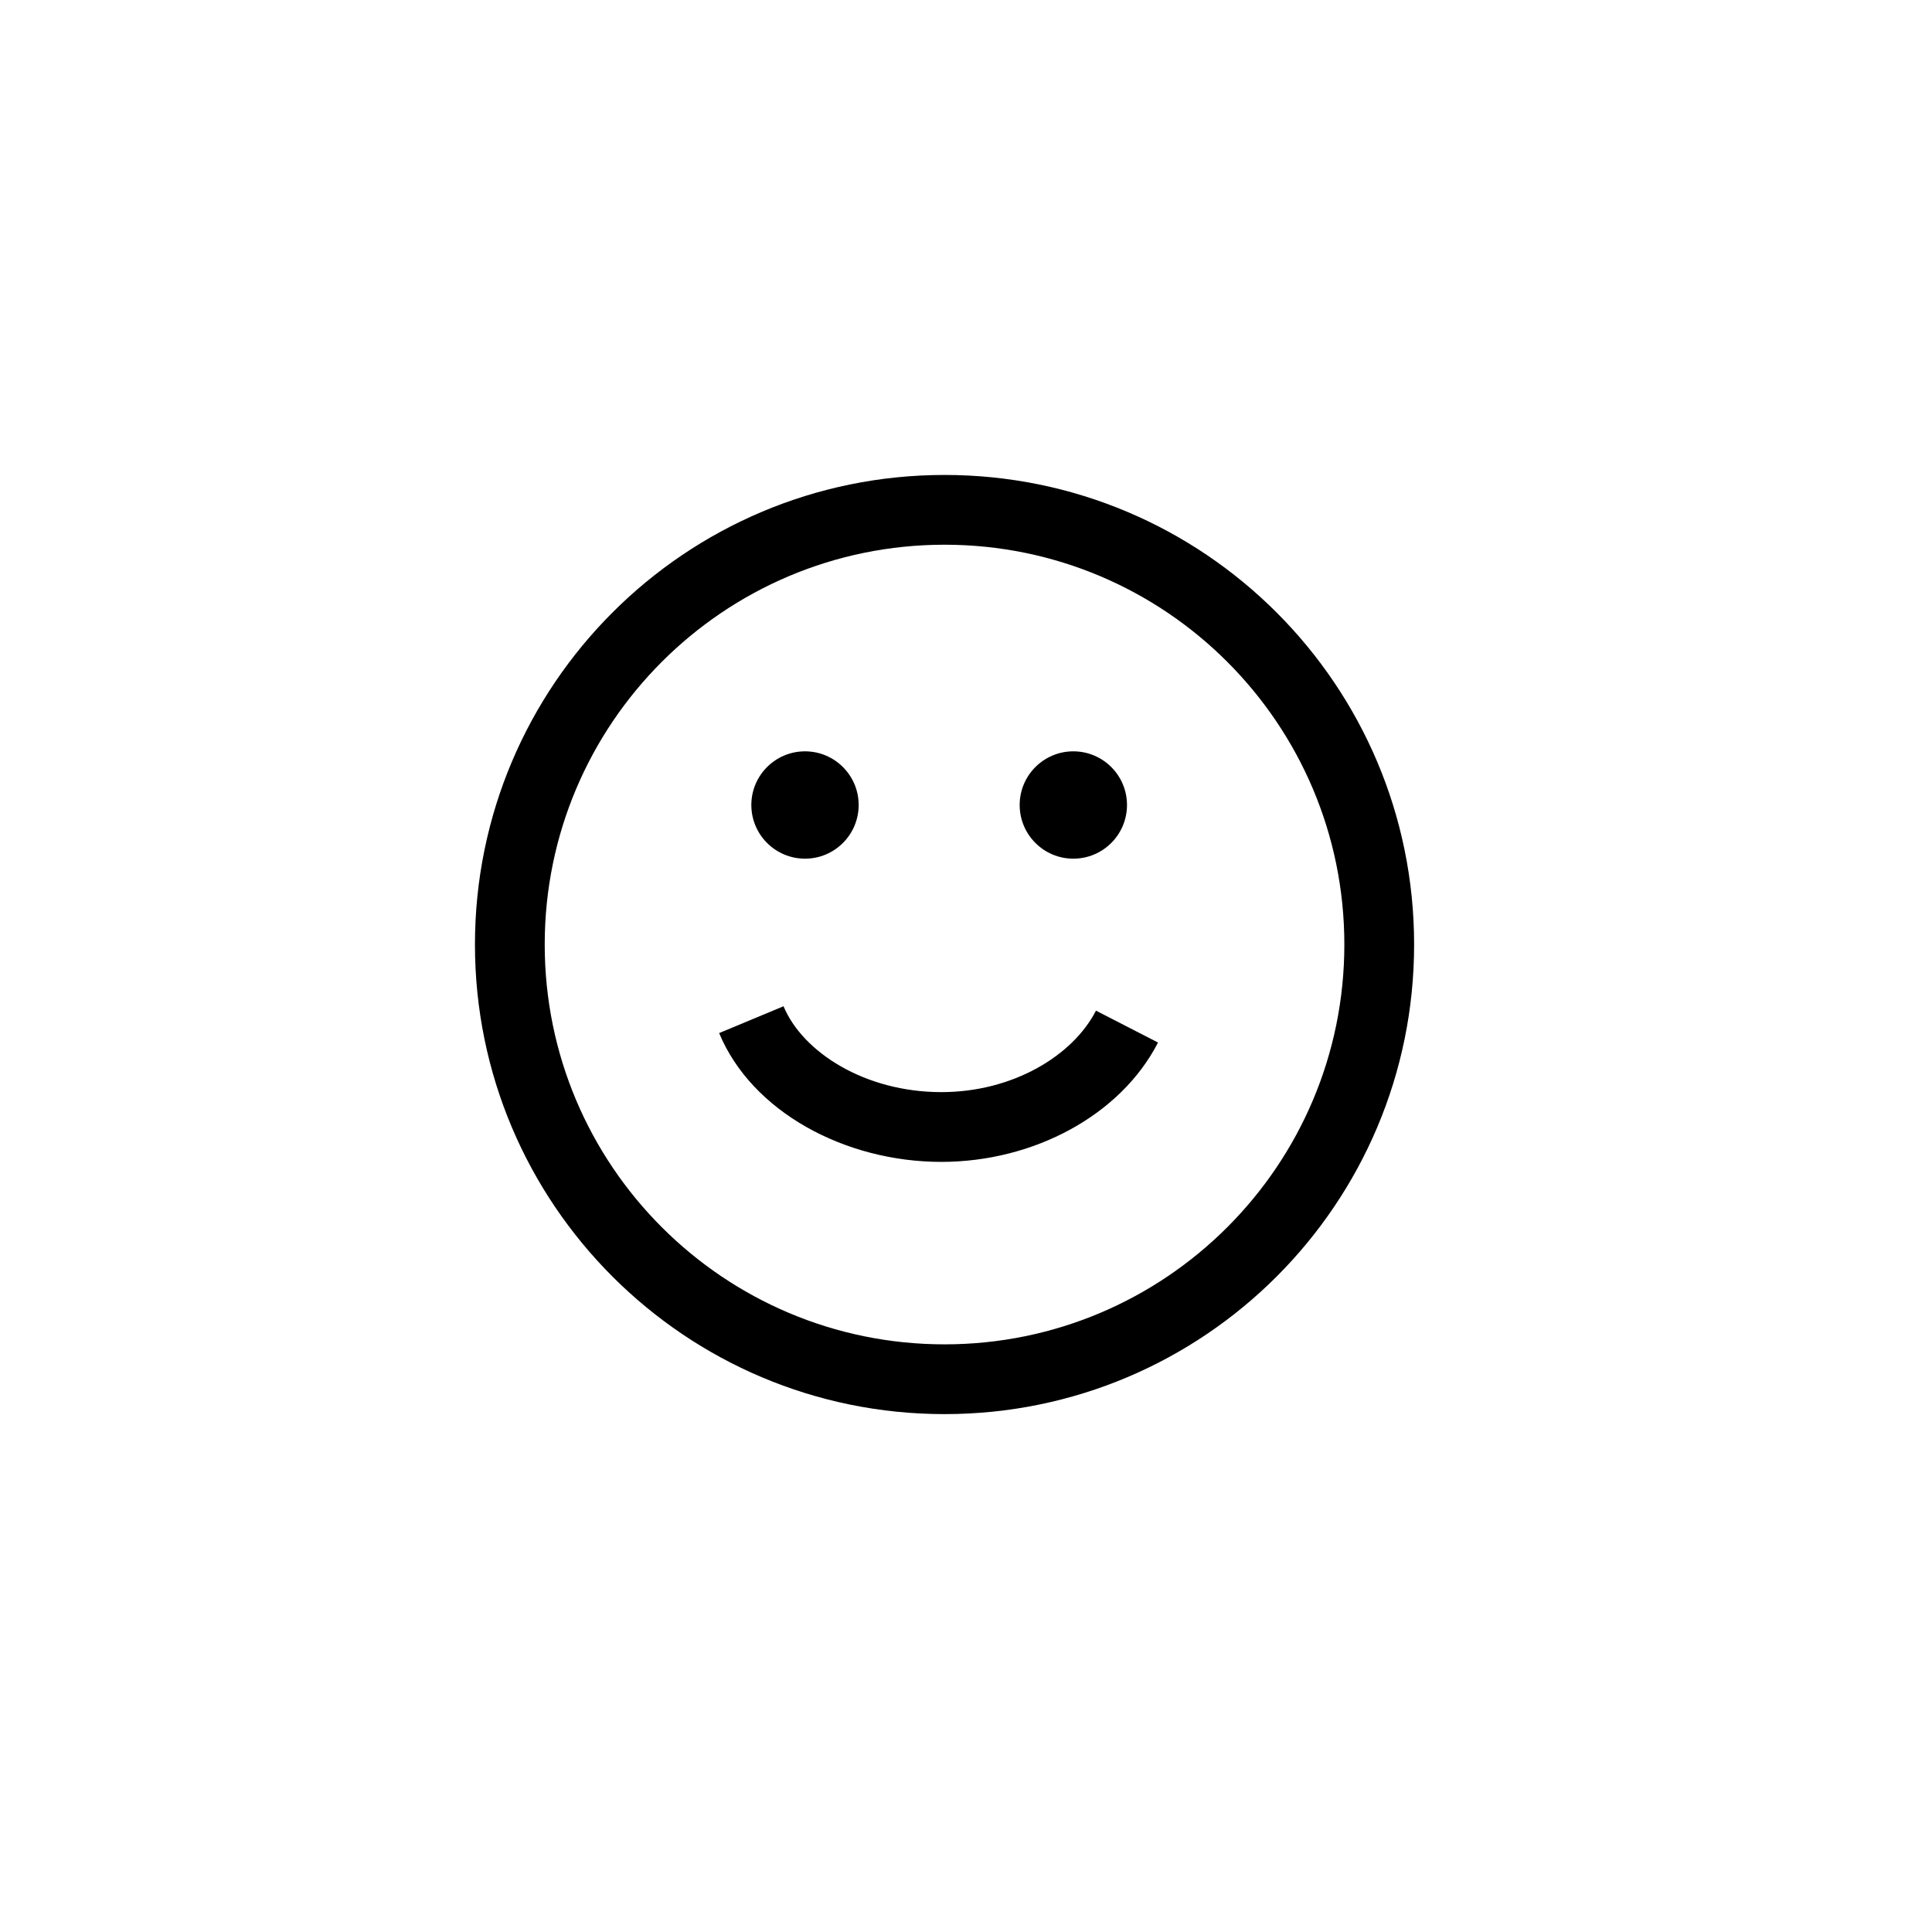 <svg width="36" height="36" viewBox="0 0 36 36" fill="none" xmlns="http://www.w3.org/2000/svg">
<path fill-rule="evenodd" clip-rule="evenodd" d="M17.6 10.15C13.486 10.15 10.15 13.486 10.15 17.6C10.15 21.715 13.486 25.05 17.6 25.05C21.715 25.05 25.05 21.715 25.05 17.6C25.05 13.486 21.715 10.15 17.6 10.15ZM8.85 17.6C8.85 12.768 12.768 8.85 17.6 8.85C22.433 8.85 26.35 12.768 26.35 17.6C26.35 22.433 22.433 26.35 17.6 26.35C12.768 26.35 8.85 22.433 8.85 17.6Z" fill="black"/>
<path fill-rule="evenodd" clip-rule="evenodd" d="M14.6 18.75C14.955 19.605 16.116 20.35 17.54 20.35C18.875 20.35 19.991 19.671 20.422 18.832L21.578 19.426C20.883 20.78 19.263 21.65 17.54 21.65C15.746 21.65 14.01 20.718 13.4 19.25L14.6 18.75Z" fill="black"/>
<path d="M20 16C20.552 16 21 15.552 21 15C21 14.448 20.552 14 20 14C19.448 14 19 14.448 19 15C19 15.552 19.448 16 20 16Z" fill="black"/>
<path d="M15 16C15.552 16 16 15.552 16 15C16 14.448 15.552 14 15 14C14.448 14 14 14.448 14 15C14 15.552 14.448 16 15 16Z" fill="black"/>
</svg>
